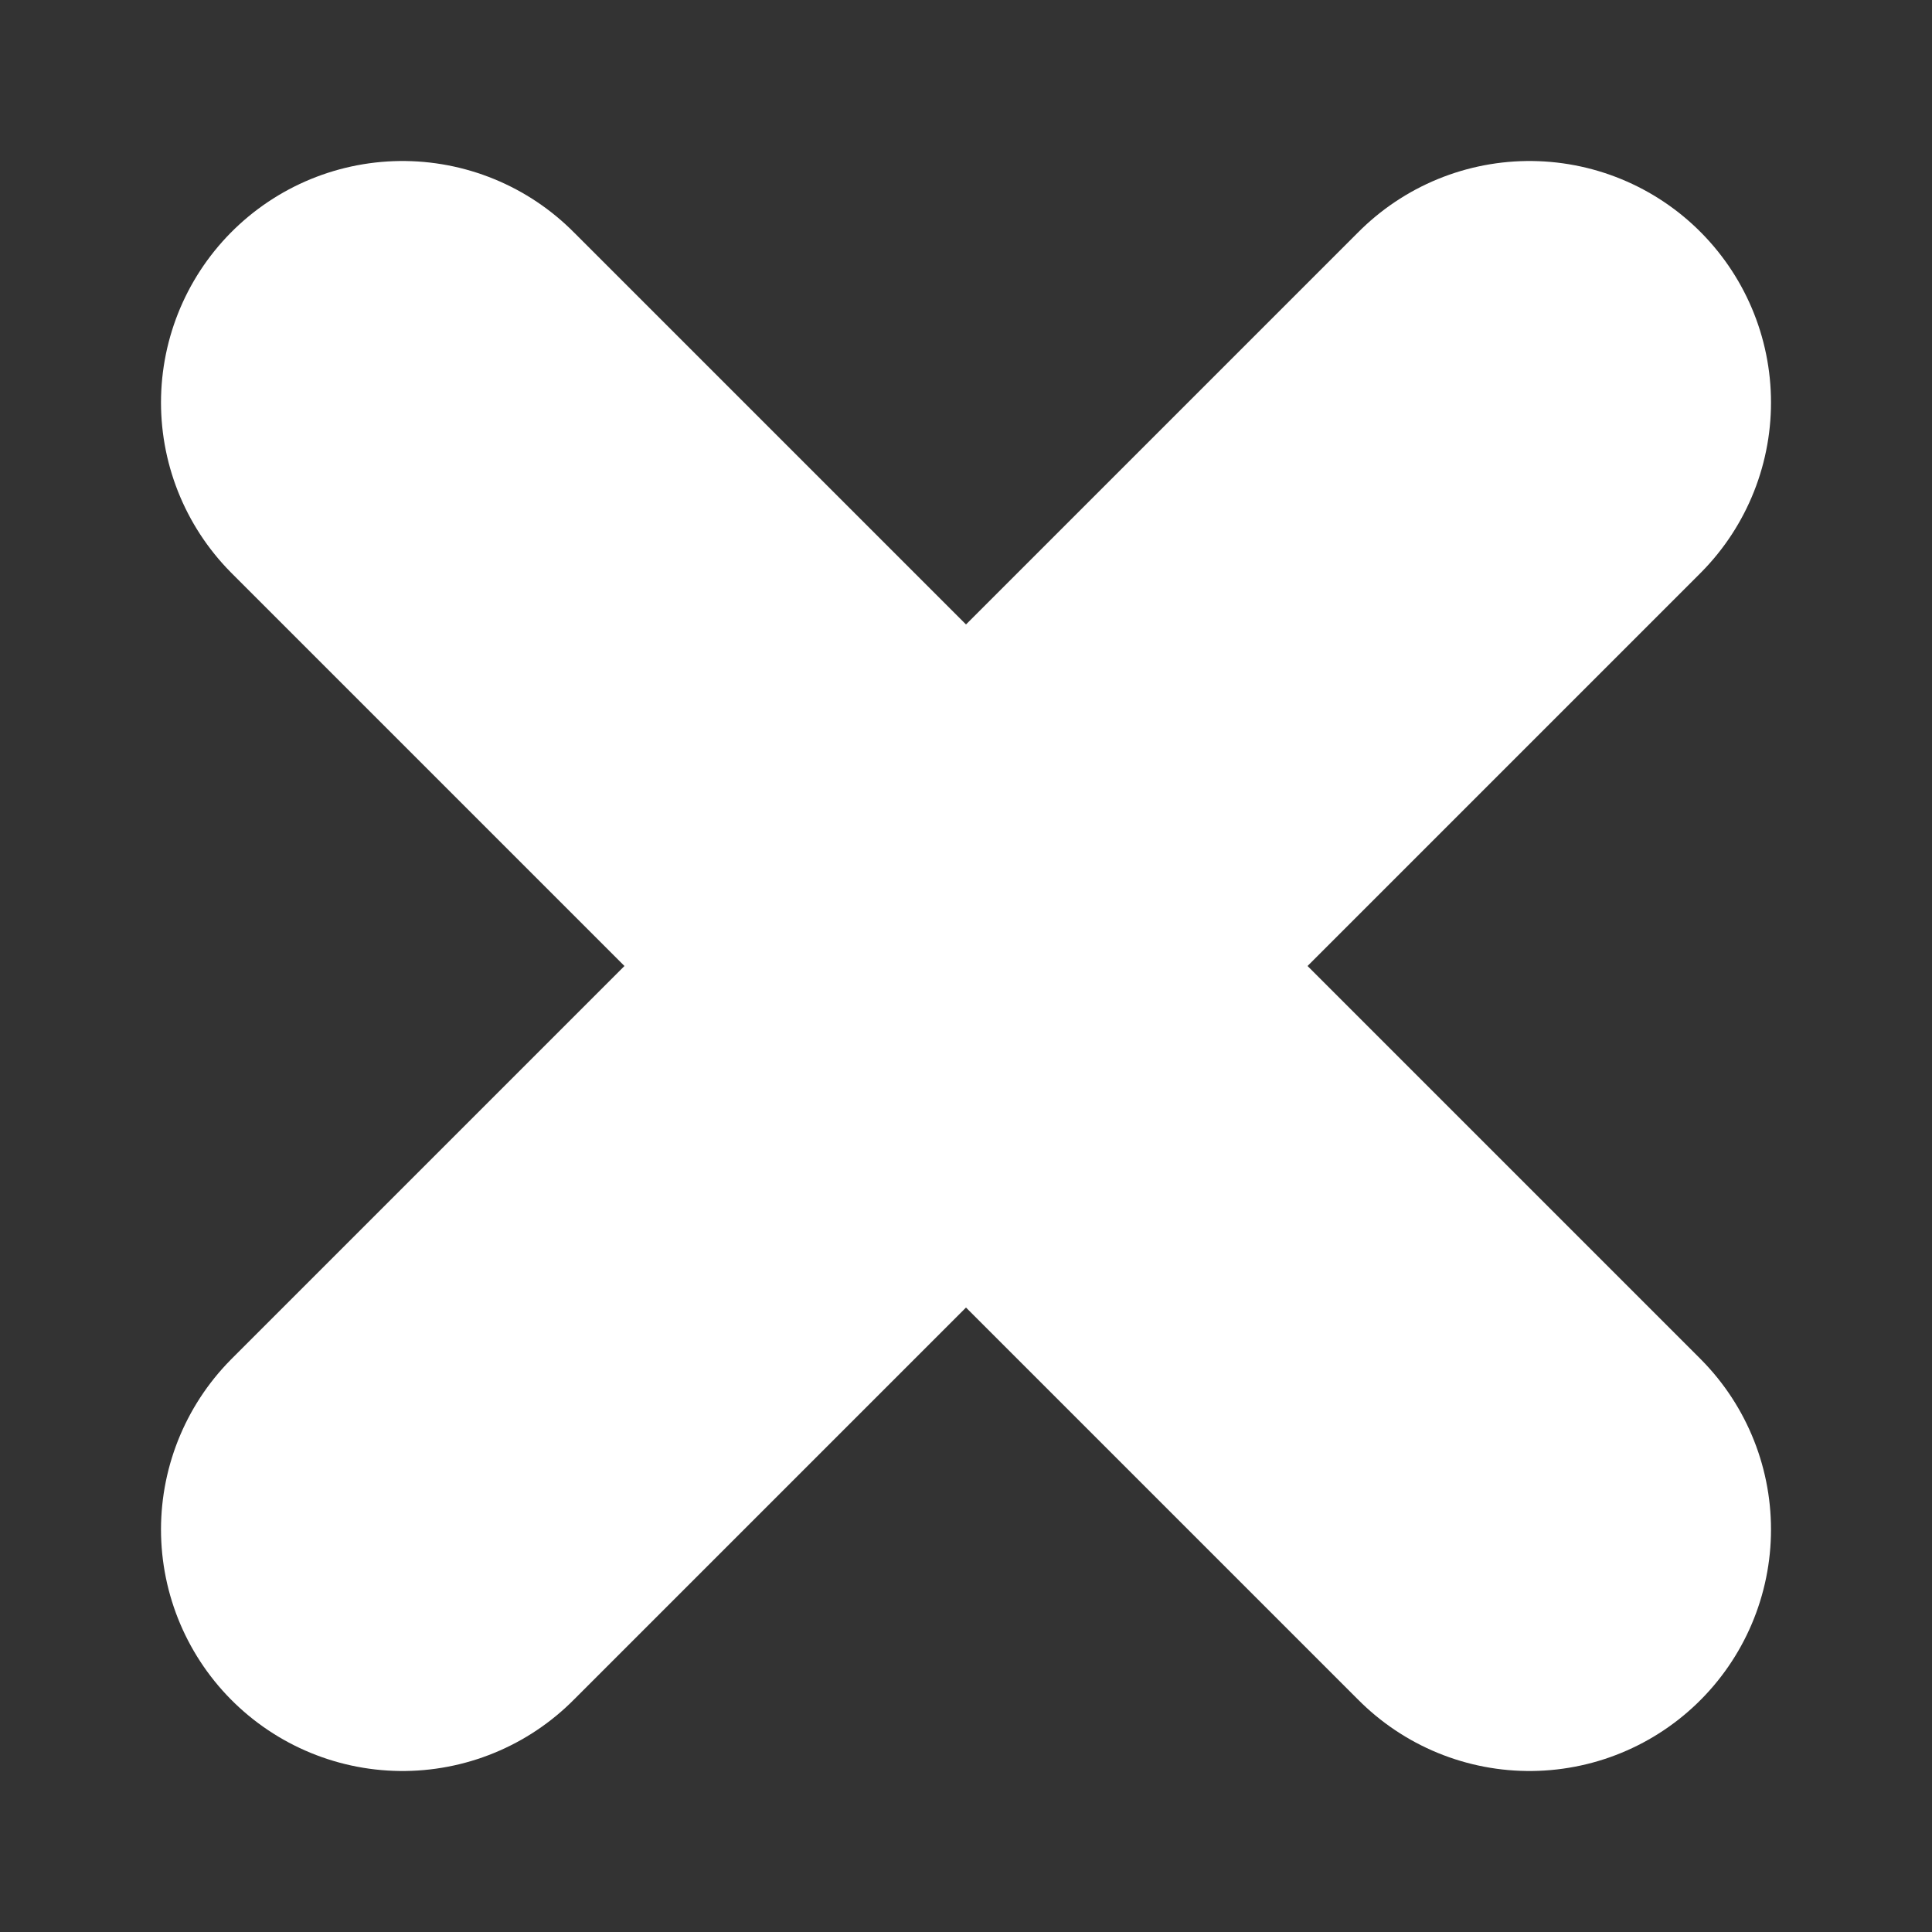 <?xml version="1.0"?>
<svg width="120" height="120"
     viewPort="0 0 120 120" version="1.1"
     xmlns="http://www.w3.org/2000/svg">
    <rect width="100%" height="100%" fill="#333333" stroke="none"/>
    <line stroke-linecap="round"
          x1="25" y1="25" x2="95" y2="95"
          stroke="white" stroke-width="30"/>
    <line stroke-linecap="round"
          x1="95" y1="25" x2="25" y2="95"
          stroke="white" stroke-width="30"/>
</svg>
